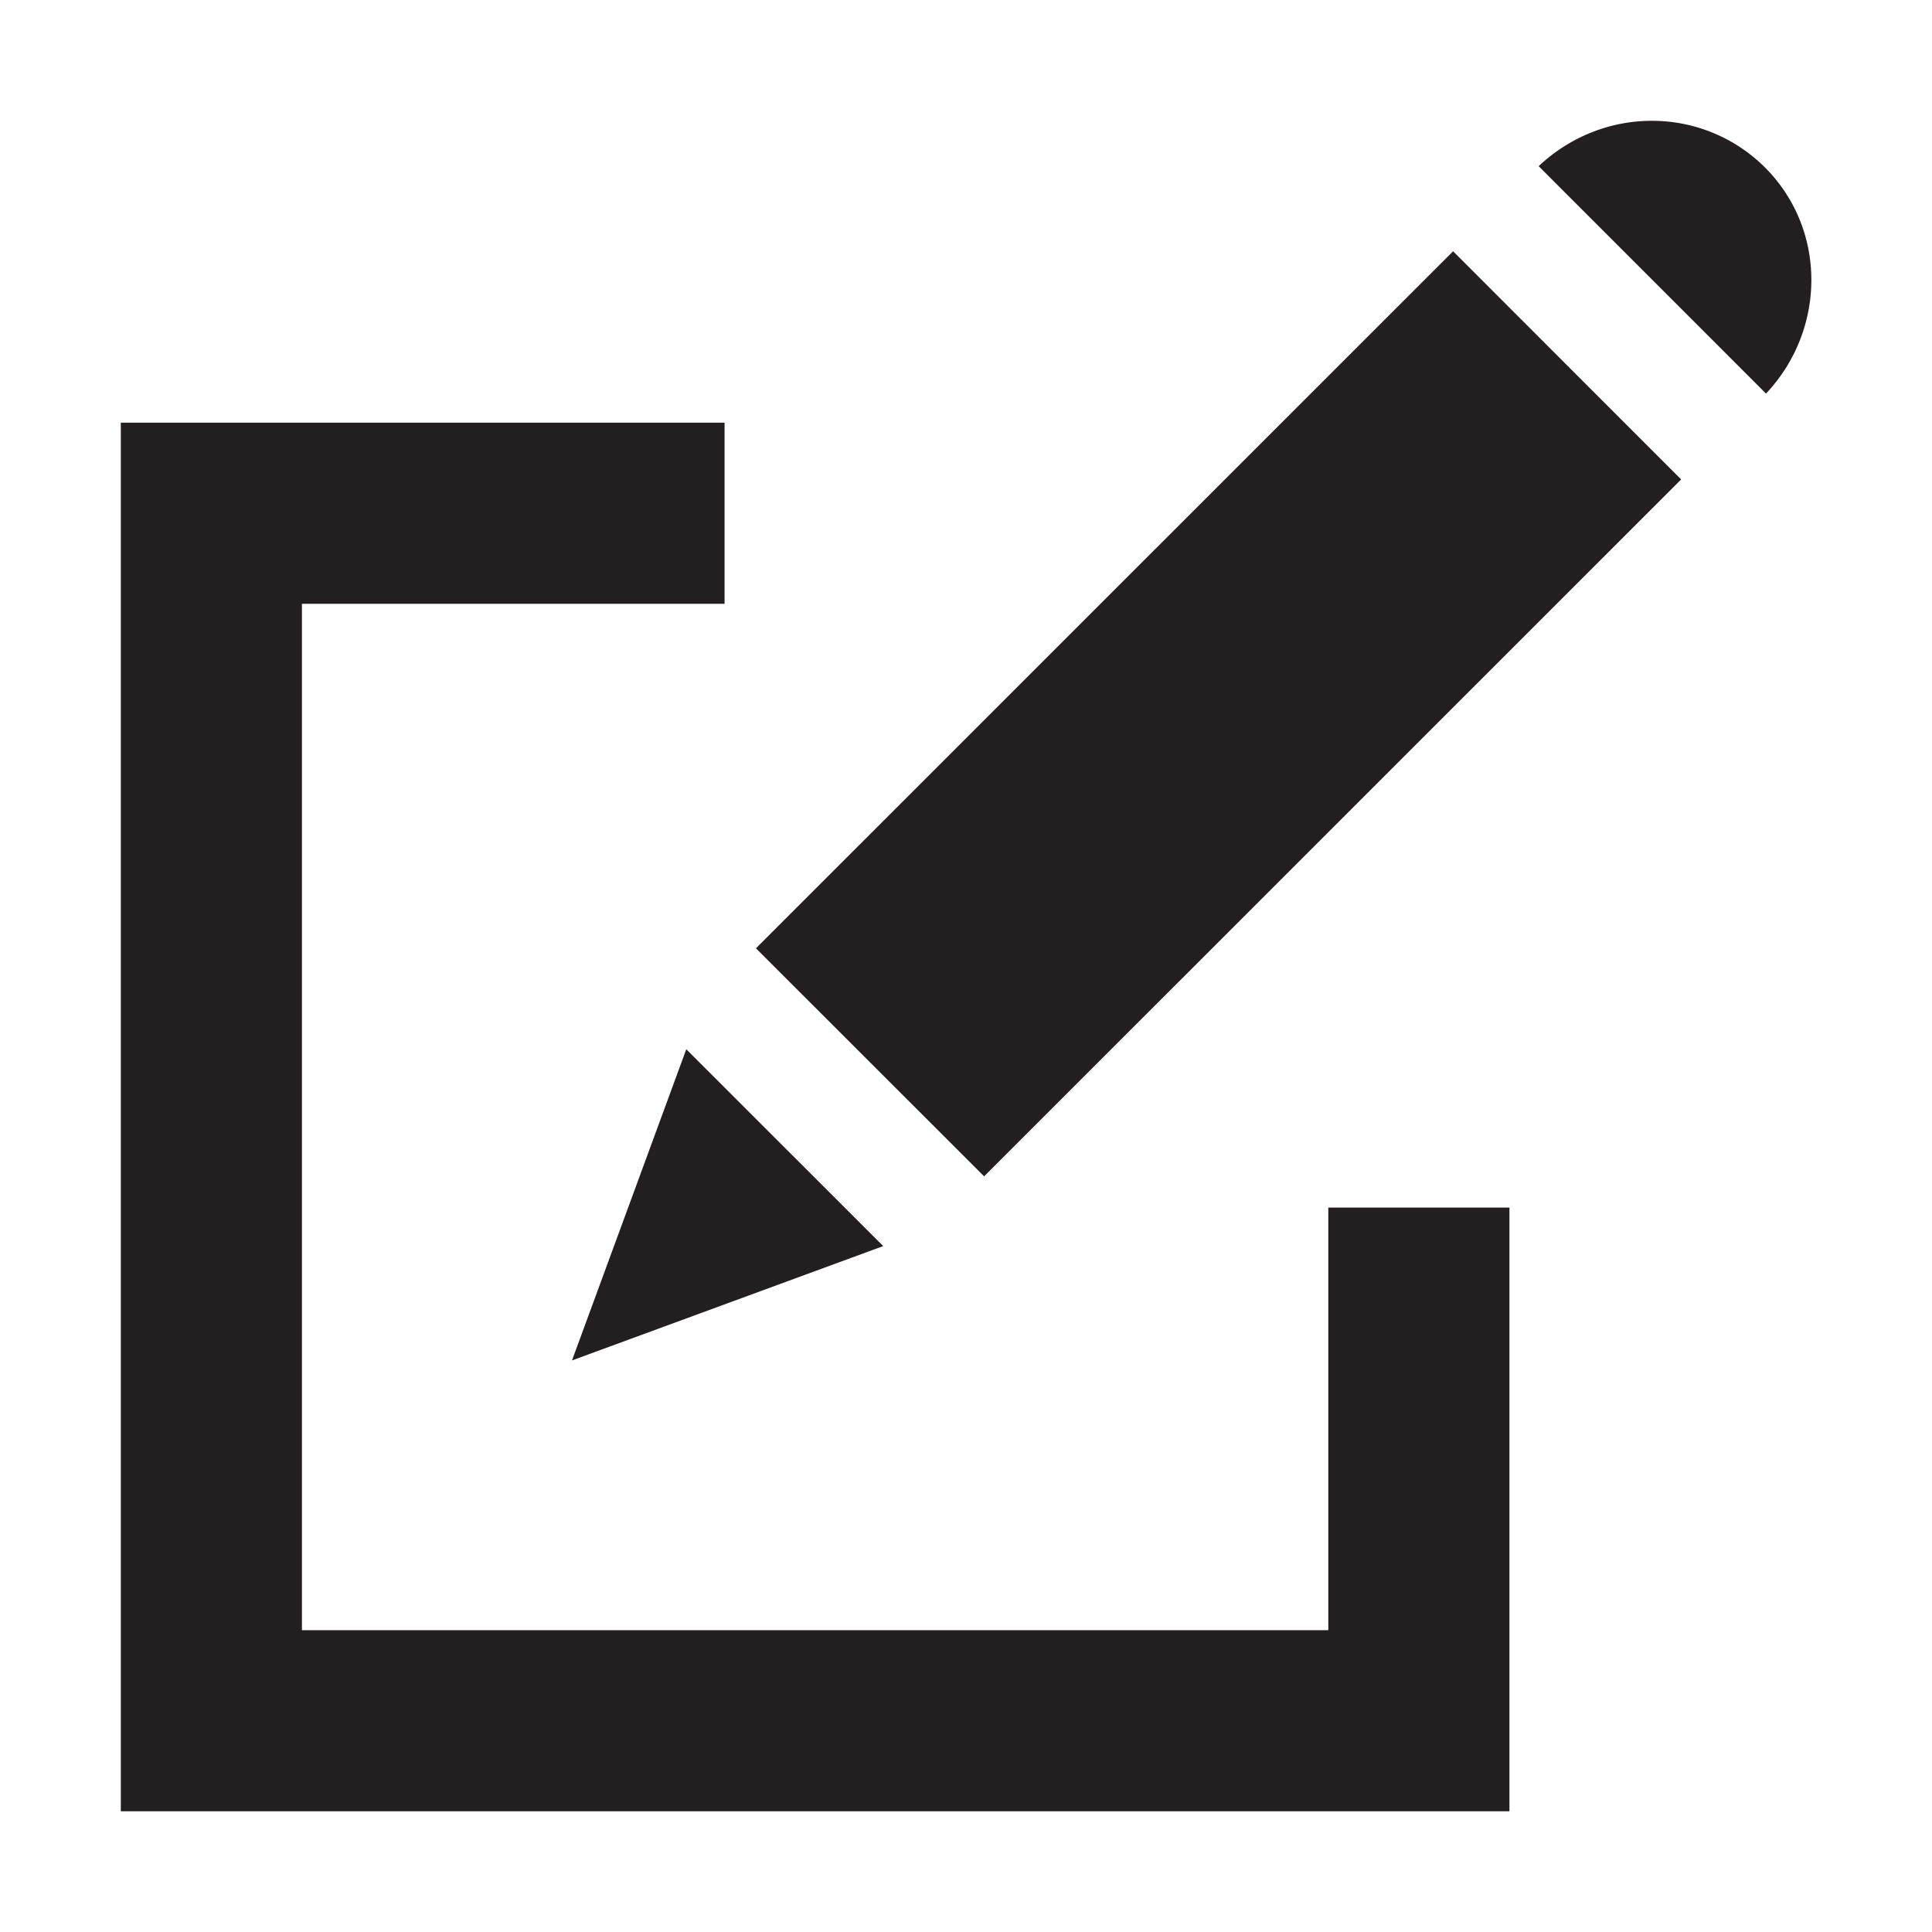 <svg height="32" width="32" xmlns="http://www.w3.org/2000/svg">
  <path d="M9.474 22.533l5.155-1.894-3.262-3.26-1.893 5.154zm12.527 4.468h-17v-17h7v-3h-10v23h23v-10h-3v7zm-9.48-11.294l3.779 3.777L27.845 7.941l-3.777-3.779-11.547 11.545zM29.233 2.773a2.646 2.646 0 0 0-1.877-.772c-.67 0-1.342.254-1.871.751l3.766 3.767c1.002-1.066 1.006-2.723-.018-3.746" fill="#231F20"/>
</svg>
